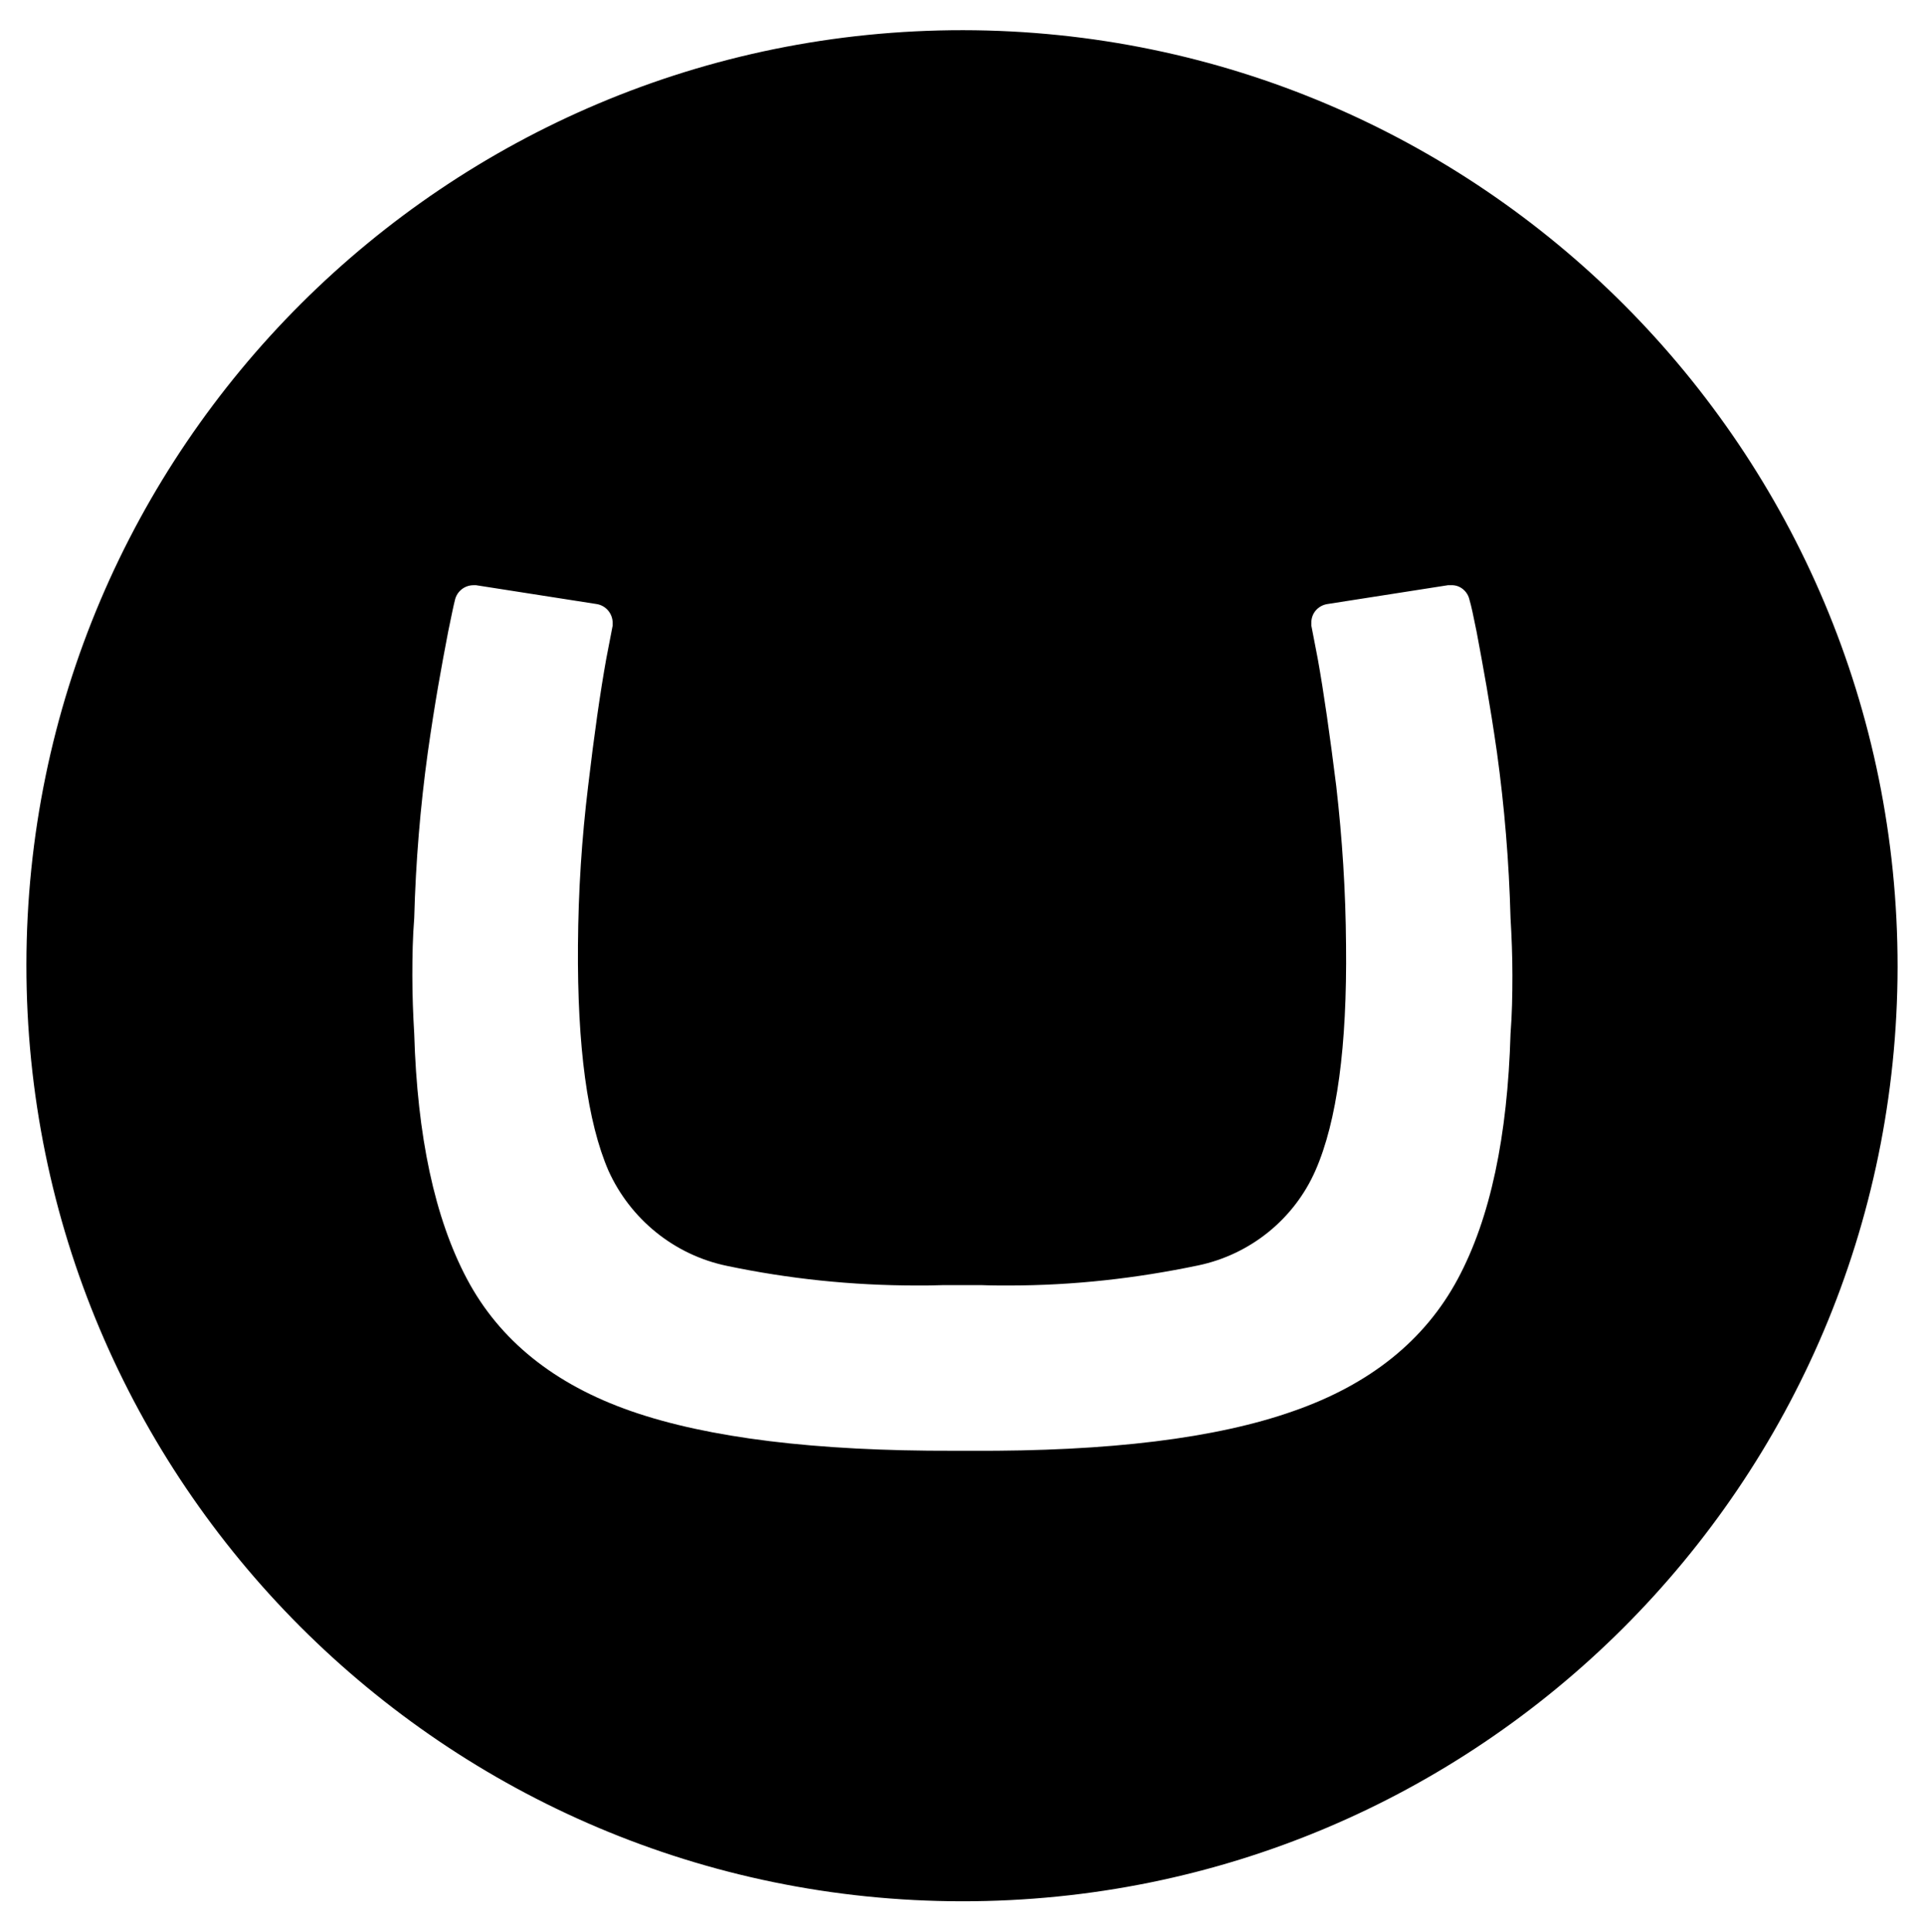 <svg xmlns="http://www.w3.org/2000/svg" width="100%" height="100%" viewBox="0 0 510 512"><path fill="currentColor" d="M255.3 8c137 0.2 247.8 111.3 247.7 248.3-0.2 137-111.2 247.7-248 247.6-137-0.1-248.1-111.3-248-248.2 0.1-137 111.4-247.8 248.3-247.7zM400.4 274c0.4-5.2 0.5-10.1 0.5-15.5 0-5.1-0.2-10.2-0.5-15.2-0.4-14.9-1.6-29.4-3.6-43.9-1.9-13.2-3.6-22.4-5.4-32-1-4.9-1.3-6.4-1.9-8.5-0.5-2.2-2.5-3.9-4.8-3.8h-0.1-0.8l-32 5c-2.4 0.4-4.2 2.4-4.2 4.9 0 0 0 0 0 0.1 0 0.1 0 0.2 0 0.3 0 0.1 0 0.3 0 0.4l1.7 8.8c1.6 8.9 3.2 20.1 4.9 33.7 1.6 14 2.5 27.8 2.6 42.1 0.3 26.9-2.4 46.8-8.1 59.8-5.6 12.8-17.2 22.3-31.2 25.2-16.3 3.4-32.9 5.3-50.1 5.3-2.4 0-4.8 0-7.2-0.1h-10.2c-2.4 0.1-4.5 0.1-7 0.1-17.3 0-34.1-1.8-50.3-5.2-14-2.9-25.6-12.4-31.4-25.2-5.6-12.9-8.3-32.9-8.1-59.8 0.1-14.4 1-28.2 2.7-42.2 1.6-13.6 3.2-24.8 4.8-33.7l1.7-8.8c0-0.1 0-0.2 0-0.3 0-0.1 0-0.3 0-0.4 0 0 0 0 0 0 0-2.5-1.8-4.6-4.2-5l-32-5h-0.7c-2.4 0-4.4 1.7-4.9 3.9-0.5 2-0.8 3.6-1.8 8.4-1.8 9.4-3.5 18.6-5.4 32-2 14.5-3.2 29-3.6 43.9-0.4 5.1-0.5 9.9-0.5 15.2s0.2 10.4 0.5 15.5c0.8 27.1 5.4 48.8 14 65 8.6 16.2 23.1 27.9 43.5 35 20.4 7.1 48.9 10.6 85.5 10.5h4.6c36.6 0.2 65-3.3 85.4-10.5 20.4-7.1 34.9-18.8 43.6-35s13.2-37.9 14-65z" /></svg>